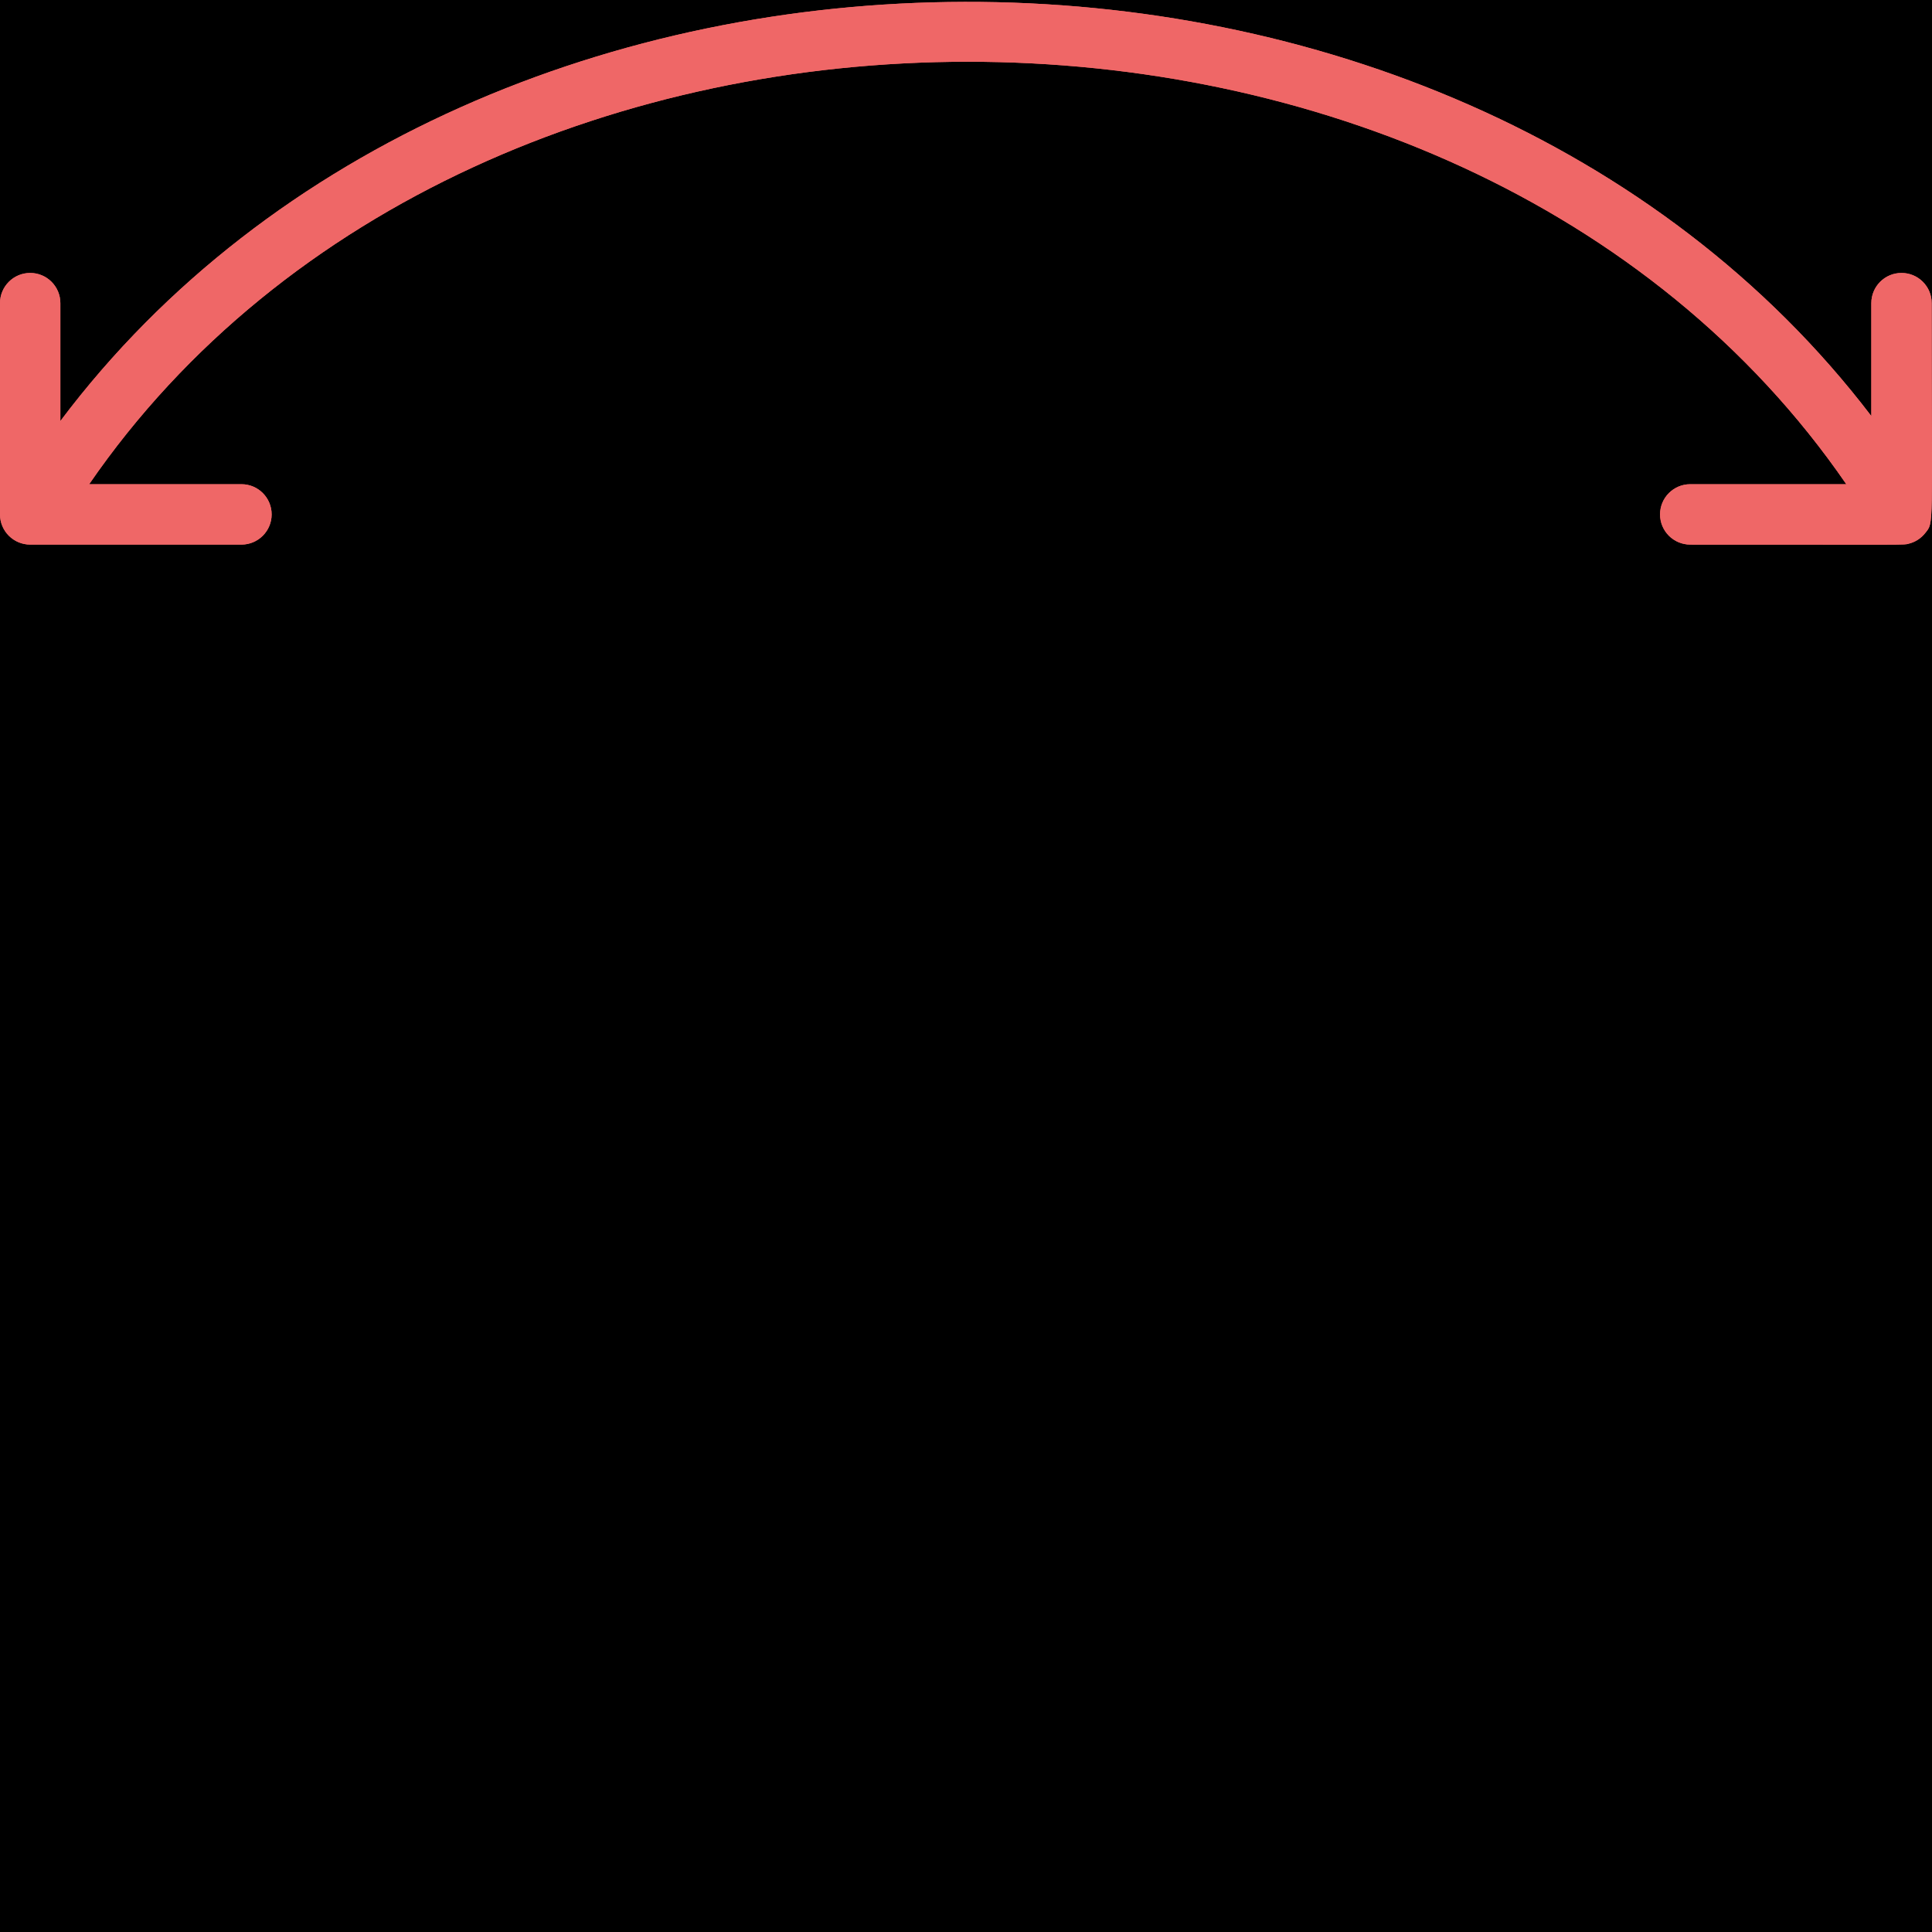 <ns0:svg xmlns:ns0="http://www.w3.org/2000/svg" viewBox="0.0 0.0 200.0 200.0" height="200.0px" width="200.0px"><ns0:rect x="0" y="0" width="100%" height="100%" fill="black" /><ns0:g id="highlighted-segment"><ns0:path style="fill:#EF6767" d="M199.298,55.181c0.924-1.176,0.67-0.114,0.67-23.801c0-1.726-1.399-3.124-3.125-3.124   c-1.725,0-3.124,1.399-3.124,3.124v11.689C150.003-14.248,49.626-14.119,6.249,43.585V31.38c0-1.726-1.399-3.124-3.125-3.124   C1.399,28.256,0,29.655,0,31.38v21.871c0,1.726,1.399,3.125,3.124,3.125h21.871c1.726,0,3.125-1.399,3.125-3.125   c0-1.726-1.399-3.125-3.125-3.125H9.23c40.069-58.254,141.749-58.37,181.899,0h-16.157c-1.725,0-3.124,1.399-3.124,3.125   c0,1.726,1.399,3.125,3.124,3.125c23.556,0,22.029,0.053,22.623-0.095C198.242,56.123,198.854,55.746,199.298,55.181z" /><ns0:path style="fill:#EF6767" d="M199.298,55.181c0.924-1.176,0.67-0.114,0.67-23.801c0-1.726-1.399-3.124-3.125-3.124   c-1.725,0-3.124,1.399-3.124,3.124v11.689C150.003-14.248,49.626-14.119,6.249,43.585V31.38c0-1.726-1.399-3.124-3.125-3.124   C1.399,28.256,0,29.655,0,31.38v21.871c0,1.726,1.399,3.125,3.124,3.125h21.871c1.726,0,3.125-1.399,3.125-3.125   c0-1.726-1.399-3.125-3.125-3.125H9.23c40.069-58.254,141.749-58.37,181.899,0h-16.157c-1.725,0-3.124,1.399-3.124,3.125   c0,1.726,1.399,3.125,3.124,3.125c23.556,0,22.029,0.053,22.623-0.095C198.242,56.123,198.854,55.746,199.298,55.181z" />
</ns0:g></ns0:svg>
